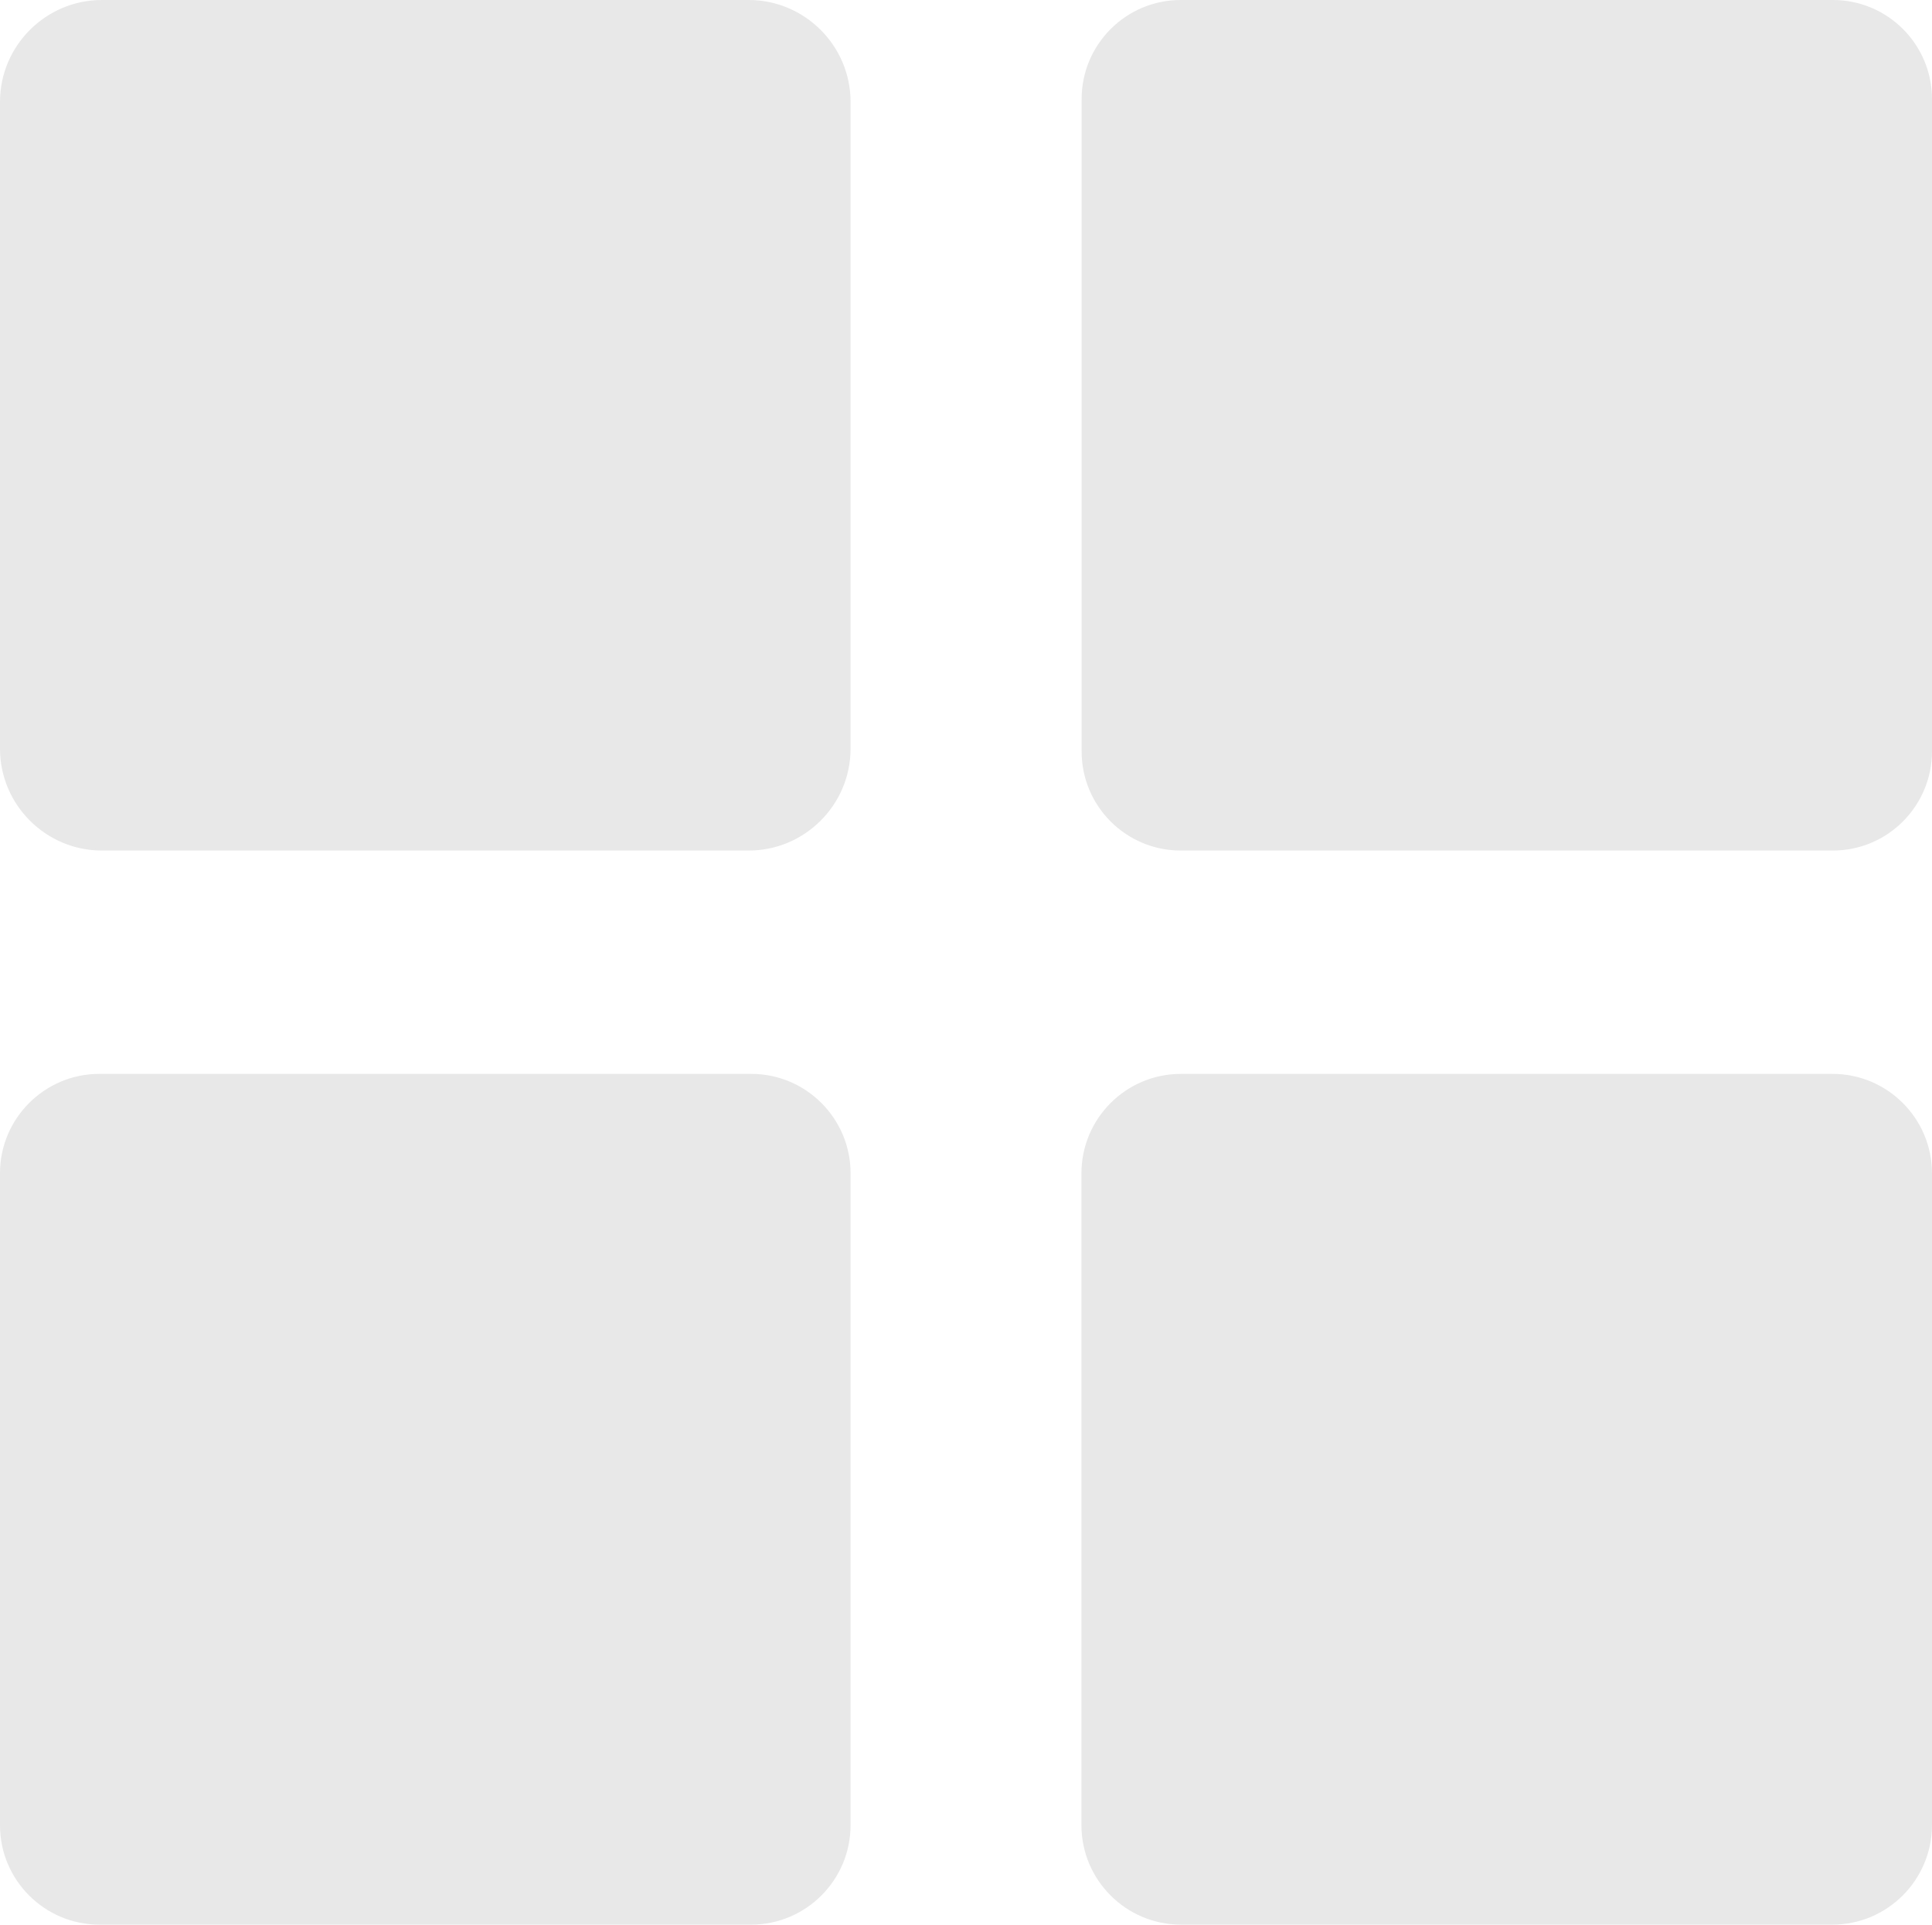 <?xml version="1.0" encoding="utf-8"?>
<!-- Generator: Adobe Illustrator 24.0.0, SVG Export Plug-In . SVG Version: 6.00 Build 0)  -->
<svg version="1.1" id="Слой_1" xmlns="http://www.w3.org/2000/svg" xmlns:xlink="http://www.w3.org/1999/xlink" x="0px" y="0px"
	 viewBox="0 0 974.9 971.2" style="enable-background:new 0 0 974.9 971.2;" xml:space="preserve">
<style>
	.st0{fill:#E8E8E8;}
</style>
<g>
	<path class="st0" d="M377.8,428.7H51.4c-28.1,0-50.9-22.8-50.9-50.9V51.4c0-28.1,22.8-50.9,50.9-50.9h326.4
		c28.1,0,50.9,22.8,50.9,50.9v326.4C428.7,405.9,405.9,428.7,377.8,428.7z"/>
	<path class="st0" d="M377.8,429.2H51.4C23.1,429.2,0,406.1,0,377.8V51.4C0,23.1,23.1,0,51.4,0h326.4c28.3,0,51.4,23.1,51.4,51.4
		v326.4C429.2,406.1,406.1,429.2,377.8,429.2z M51.4,1C23.6,1,1,23.6,1,51.4v326.4c0,27.8,22.6,50.4,50.4,50.4h326.4
		c27.8,0,50.4-22.6,50.4-50.4V51.4c0-27.8-22.6-50.4-50.4-50.4H51.4z"/>
</g>
<g>
	<path class="st0" d="M924.9,428.7H595.8c-27.4,0-49.5-22.2-49.5-49.5V50c0-27.4,22.2-49.5,49.5-49.5h329.1
		c27.4,0,49.5,22.2,49.5,49.5v329.1C974.4,406.5,952.3,428.7,924.9,428.7z"/>
	<path class="st0" d="M924.9,429.2H595.8c-27.6,0-50-22.4-50-50V50c0-27.6,22.4-50,50-50h329.1c27.6,0,50,22.4,50,50v329.1
		C974.9,406.7,952.5,429.2,924.9,429.2z M595.8,1c-27,0-49,22-49,49v329.2c0,27,22,49,49,49h329.1c27,0,49-22,49-49.1V50
		c0-27-22-49-49-49H595.8z"/>
</g>
<g>
	<path class="st0" d="M924.7,970.7H595.9c-27.5,0-49.7-22.3-49.7-49.7V592.1c0-27.5,22.3-49.7,49.7-49.7h328.8
		c27.5,0,49.7,22.3,49.7,49.7v328.8C974.4,948.4,952.2,970.7,924.7,970.7z"/>
	<path class="st0" d="M924.7,971.2H595.9c-27.7,0-50.2-22.5-50.2-50.2V592.1c0-27.7,22.5-50.2,50.2-50.2h328.8
		c27.7,0,50.2,22.5,50.2,50.2v328.8C974.9,948.6,952.4,971.2,924.7,971.2z M595.9,542.9c-27.1,0-49.2,22.1-49.2,49.2V921
		c0,27.1,22.1,49.2,49.2,49.2h328.8c27.1,0,49.2-22.1,49.2-49.3V592.1c0-27.1-22.1-49.2-49.2-49.2H595.9z"/>
</g>
<g>
	<path class="st0" d="M379.1,970.7h-329c-27.4,0-49.6-22.2-49.6-49.6V592c0-27.4,22.2-49.6,49.6-49.6h329
		c27.4,0,49.6,22.2,49.6,49.6v329C428.7,948.4,406.5,970.7,379.1,970.7z"/>
	<path class="st0" d="M379.1,971.2h-329C22.5,971.2,0,948.7,0,921.1V592c0-27.6,22.5-50.1,50.1-50.1h329c27.6,0,50.1,22.5,50.1,50.1
		v329C429.2,948.7,406.7,971.2,379.1,971.2z M50.1,542.9C23,542.9,1,564.9,1,592v329.1c0,27.1,22,49.1,49.1,49.1h329
		c27.1,0,49.1-22.1,49.1-49.2V592c0-27.1-22-49.1-49.1-49.1H50.1z"/>
</g>
</svg>
